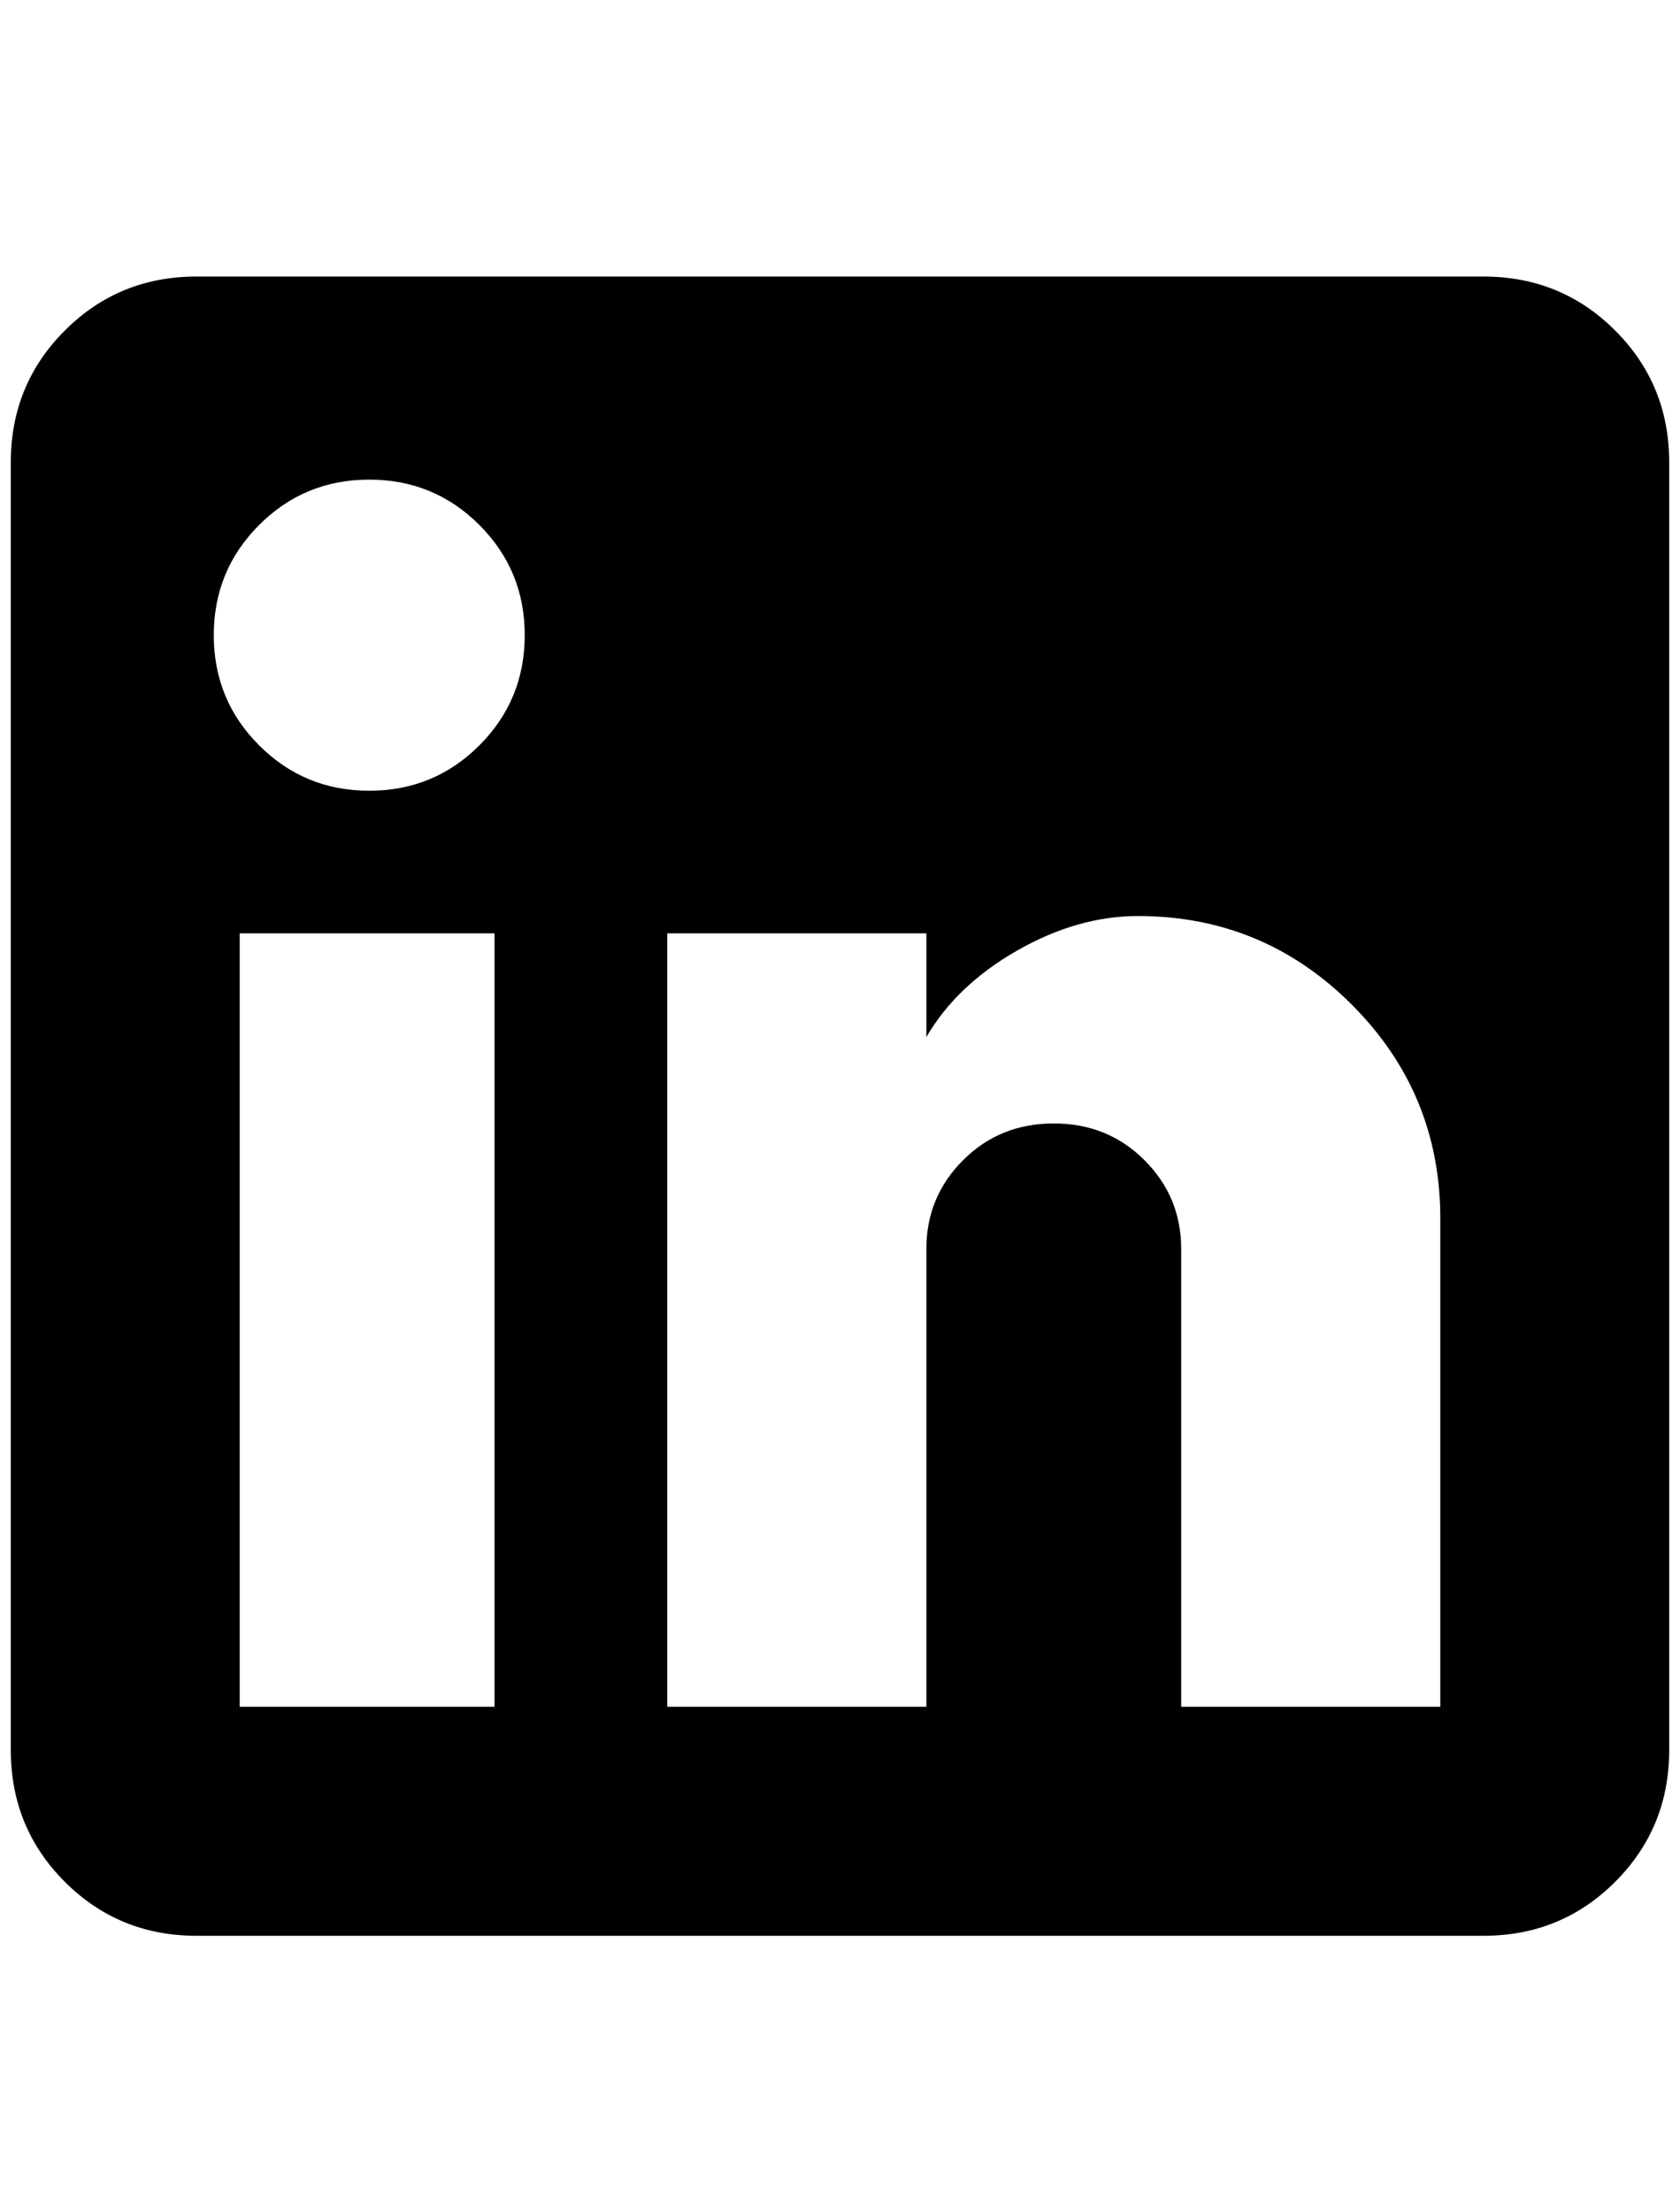 <?xml version="1.0" standalone="no"?>
<!DOCTYPE svg PUBLIC "-//W3C//DTD SVG 1.1//EN" "http://www.w3.org/Graphics/SVG/1.1/DTD/svg11.dtd" >
<svg xmlns="http://www.w3.org/2000/svg" xmlns:xlink="http://www.w3.org/1999/xlink" version="1.1" viewBox="-10 0 1556 2048">
   <path fill="currentColor"
d="M1364 256q72 0 122 50t50 122v1192q0 72 -50 122t-122 50h-1192q-72 0 -122 -50t-50 -122v-1192q0 -72 50 -122t122 -50h1192zM1324 1580v-452q0 -116 -82 -198t-198 -82q-56 0 -112 32t-84 80v-96h-240v716h240v-424q0 -48 34 -82t84 -34t84 34t34 82v424h240zM332 732
q60 0 102 -42t42 -102t-42 -102t-102 -42t-102 42t-42 102t42 102t102 42zM448 1580v-716h-236v716h236z" />
</svg>
